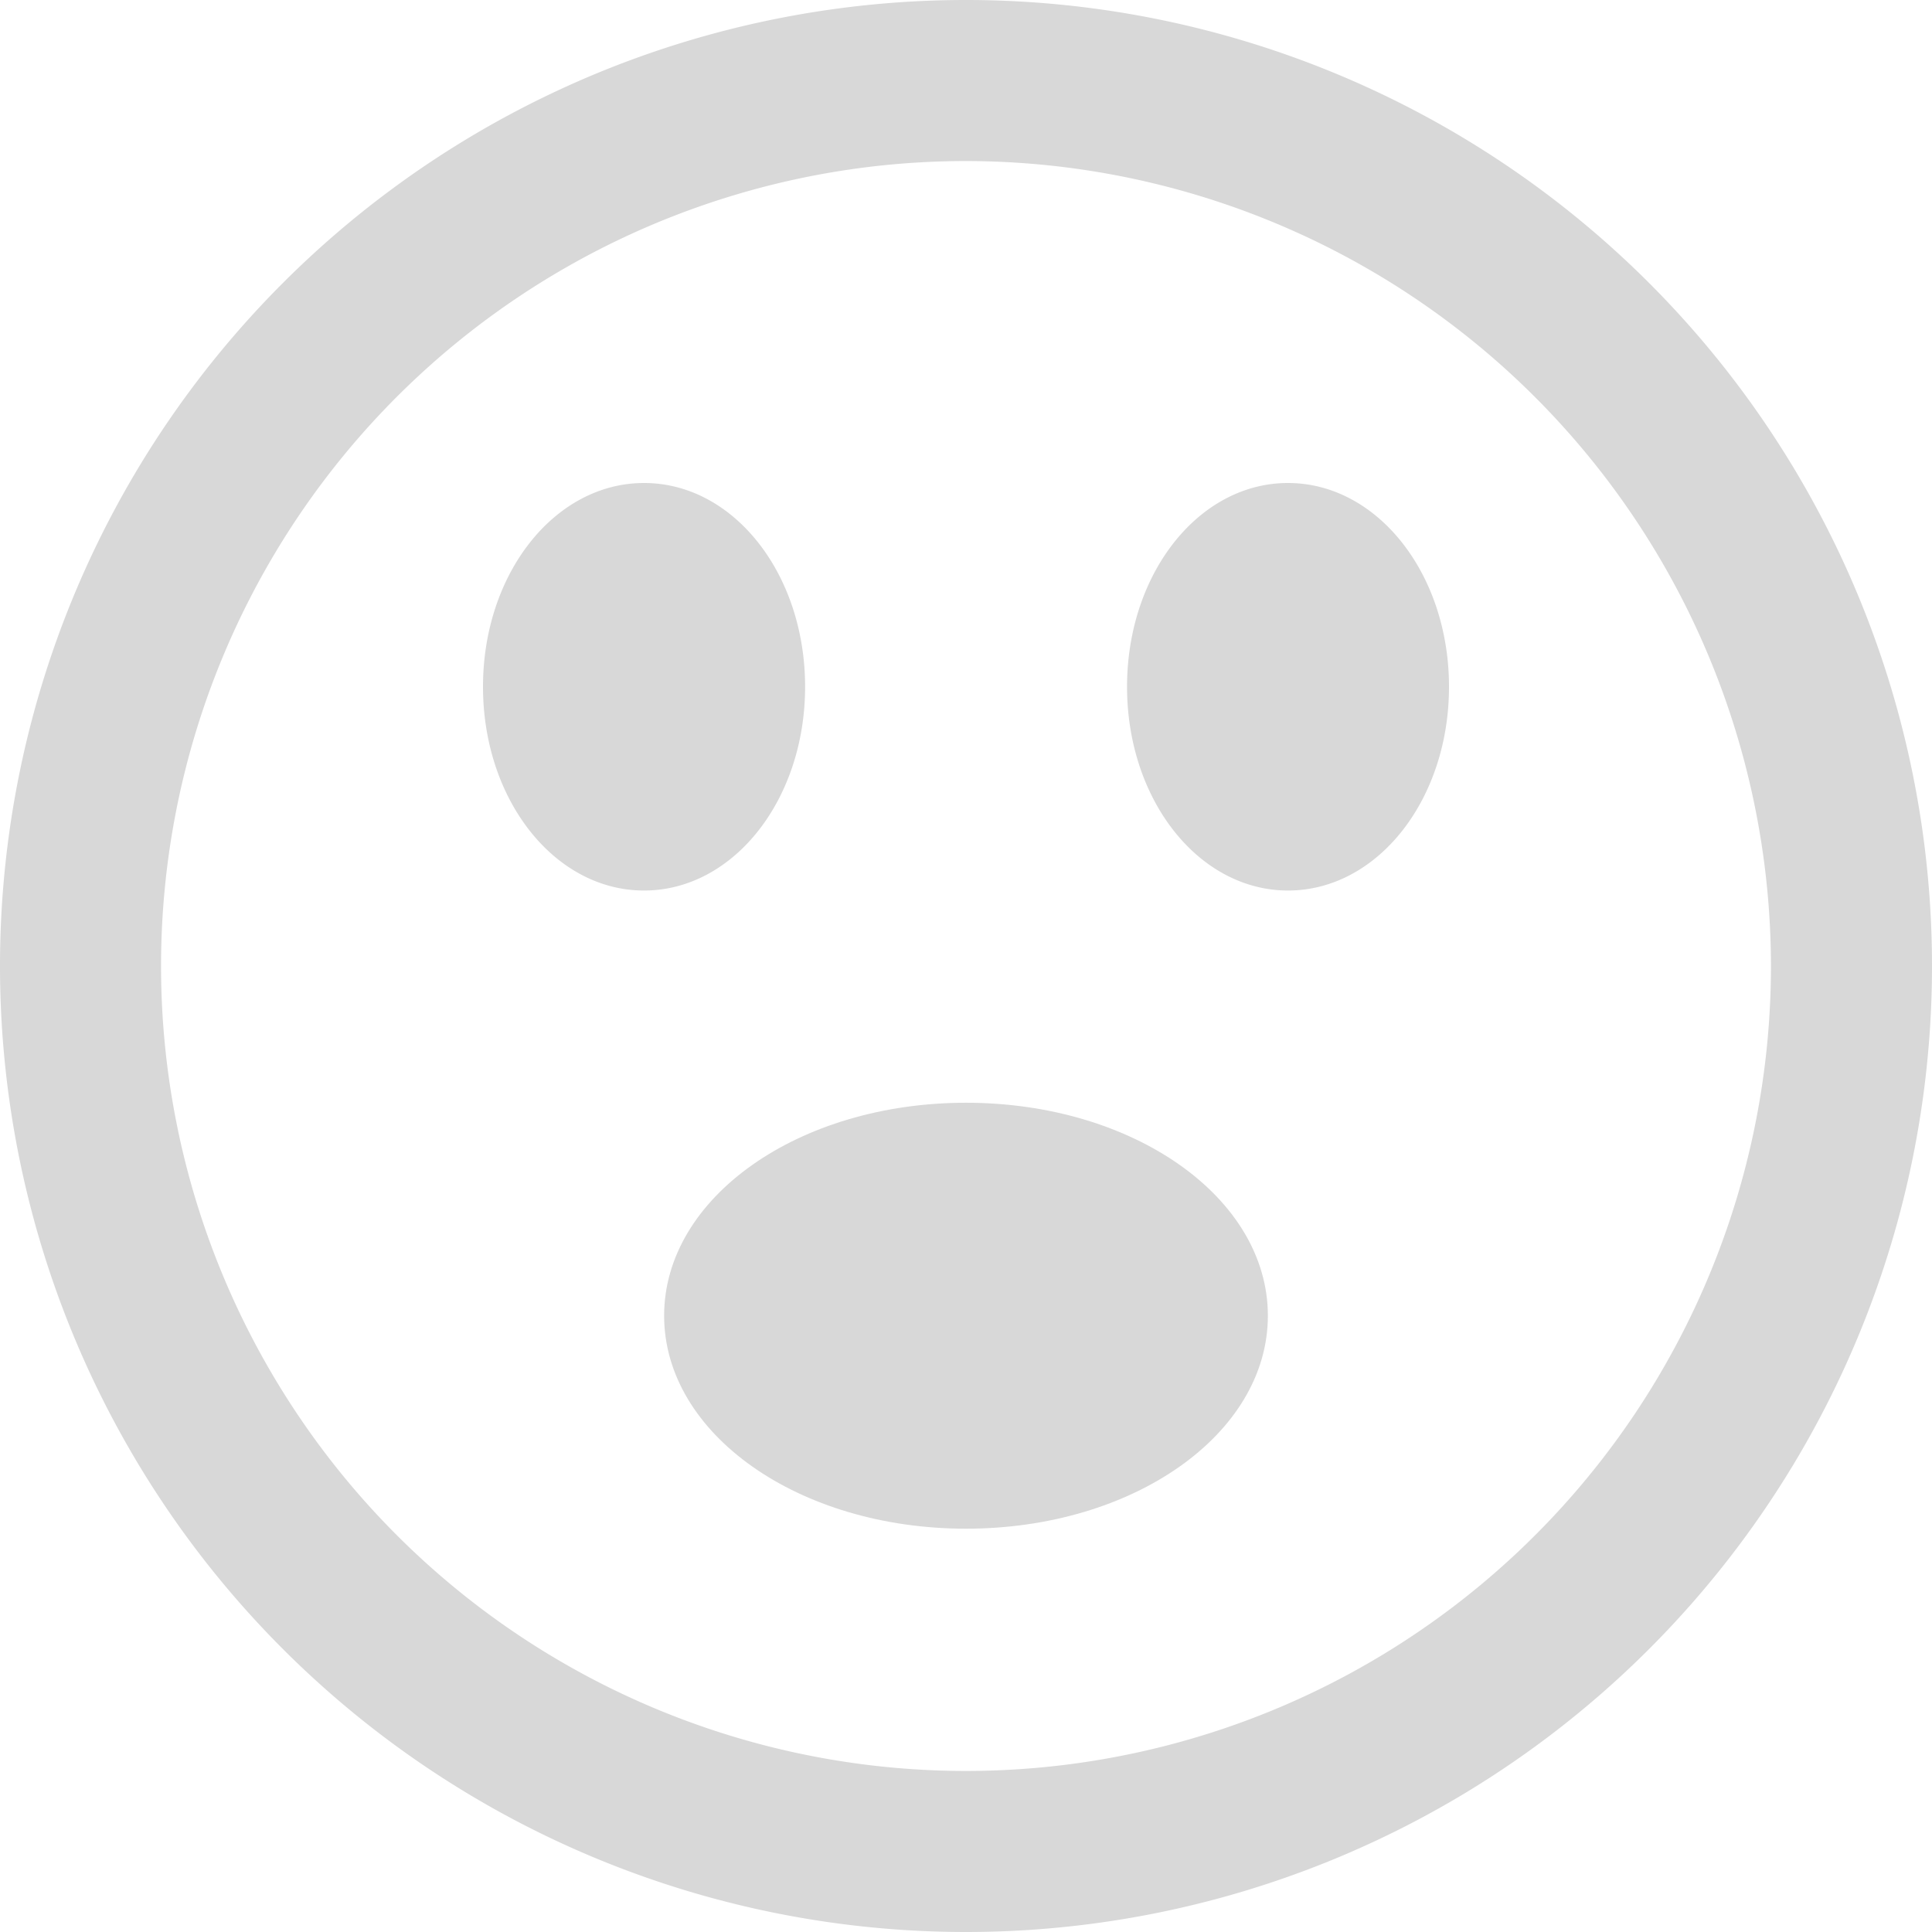 <svg xmlns="http://www.w3.org/2000/svg" viewBox="0 0 128 128"><title>stunned</title><g id="stunned"><g id="fi-5" data-name="fi"><path d="M64,128a64,64,0,1,1,64-64A64,64,0,0,1,64,128ZM64,10.67A53.33,53.33,0,1,0,117.33,64,53.38,53.38,0,0,0,64,10.67ZM42.67,59C36.75,59,32,53,32,45.5S36.75,32,42.67,32s10.67,6,10.67,13.5S48.58,59,42.67,59Zm42.67,0c-5.92,0-10.67-6-10.67-13.5S79.42,32,85.33,32,96,38,96,45.5,91.25,59,85.33,59Z" fill="#d8d8d8"/><path d="M64,101.28c-11.09,0-20-6.28-20-14.11s8.91-14.11,20-14.11,20,6.28,20,14.11S75.09,101.28,64,101.28Z" fill="#d8d8d8"/></g></g></svg>